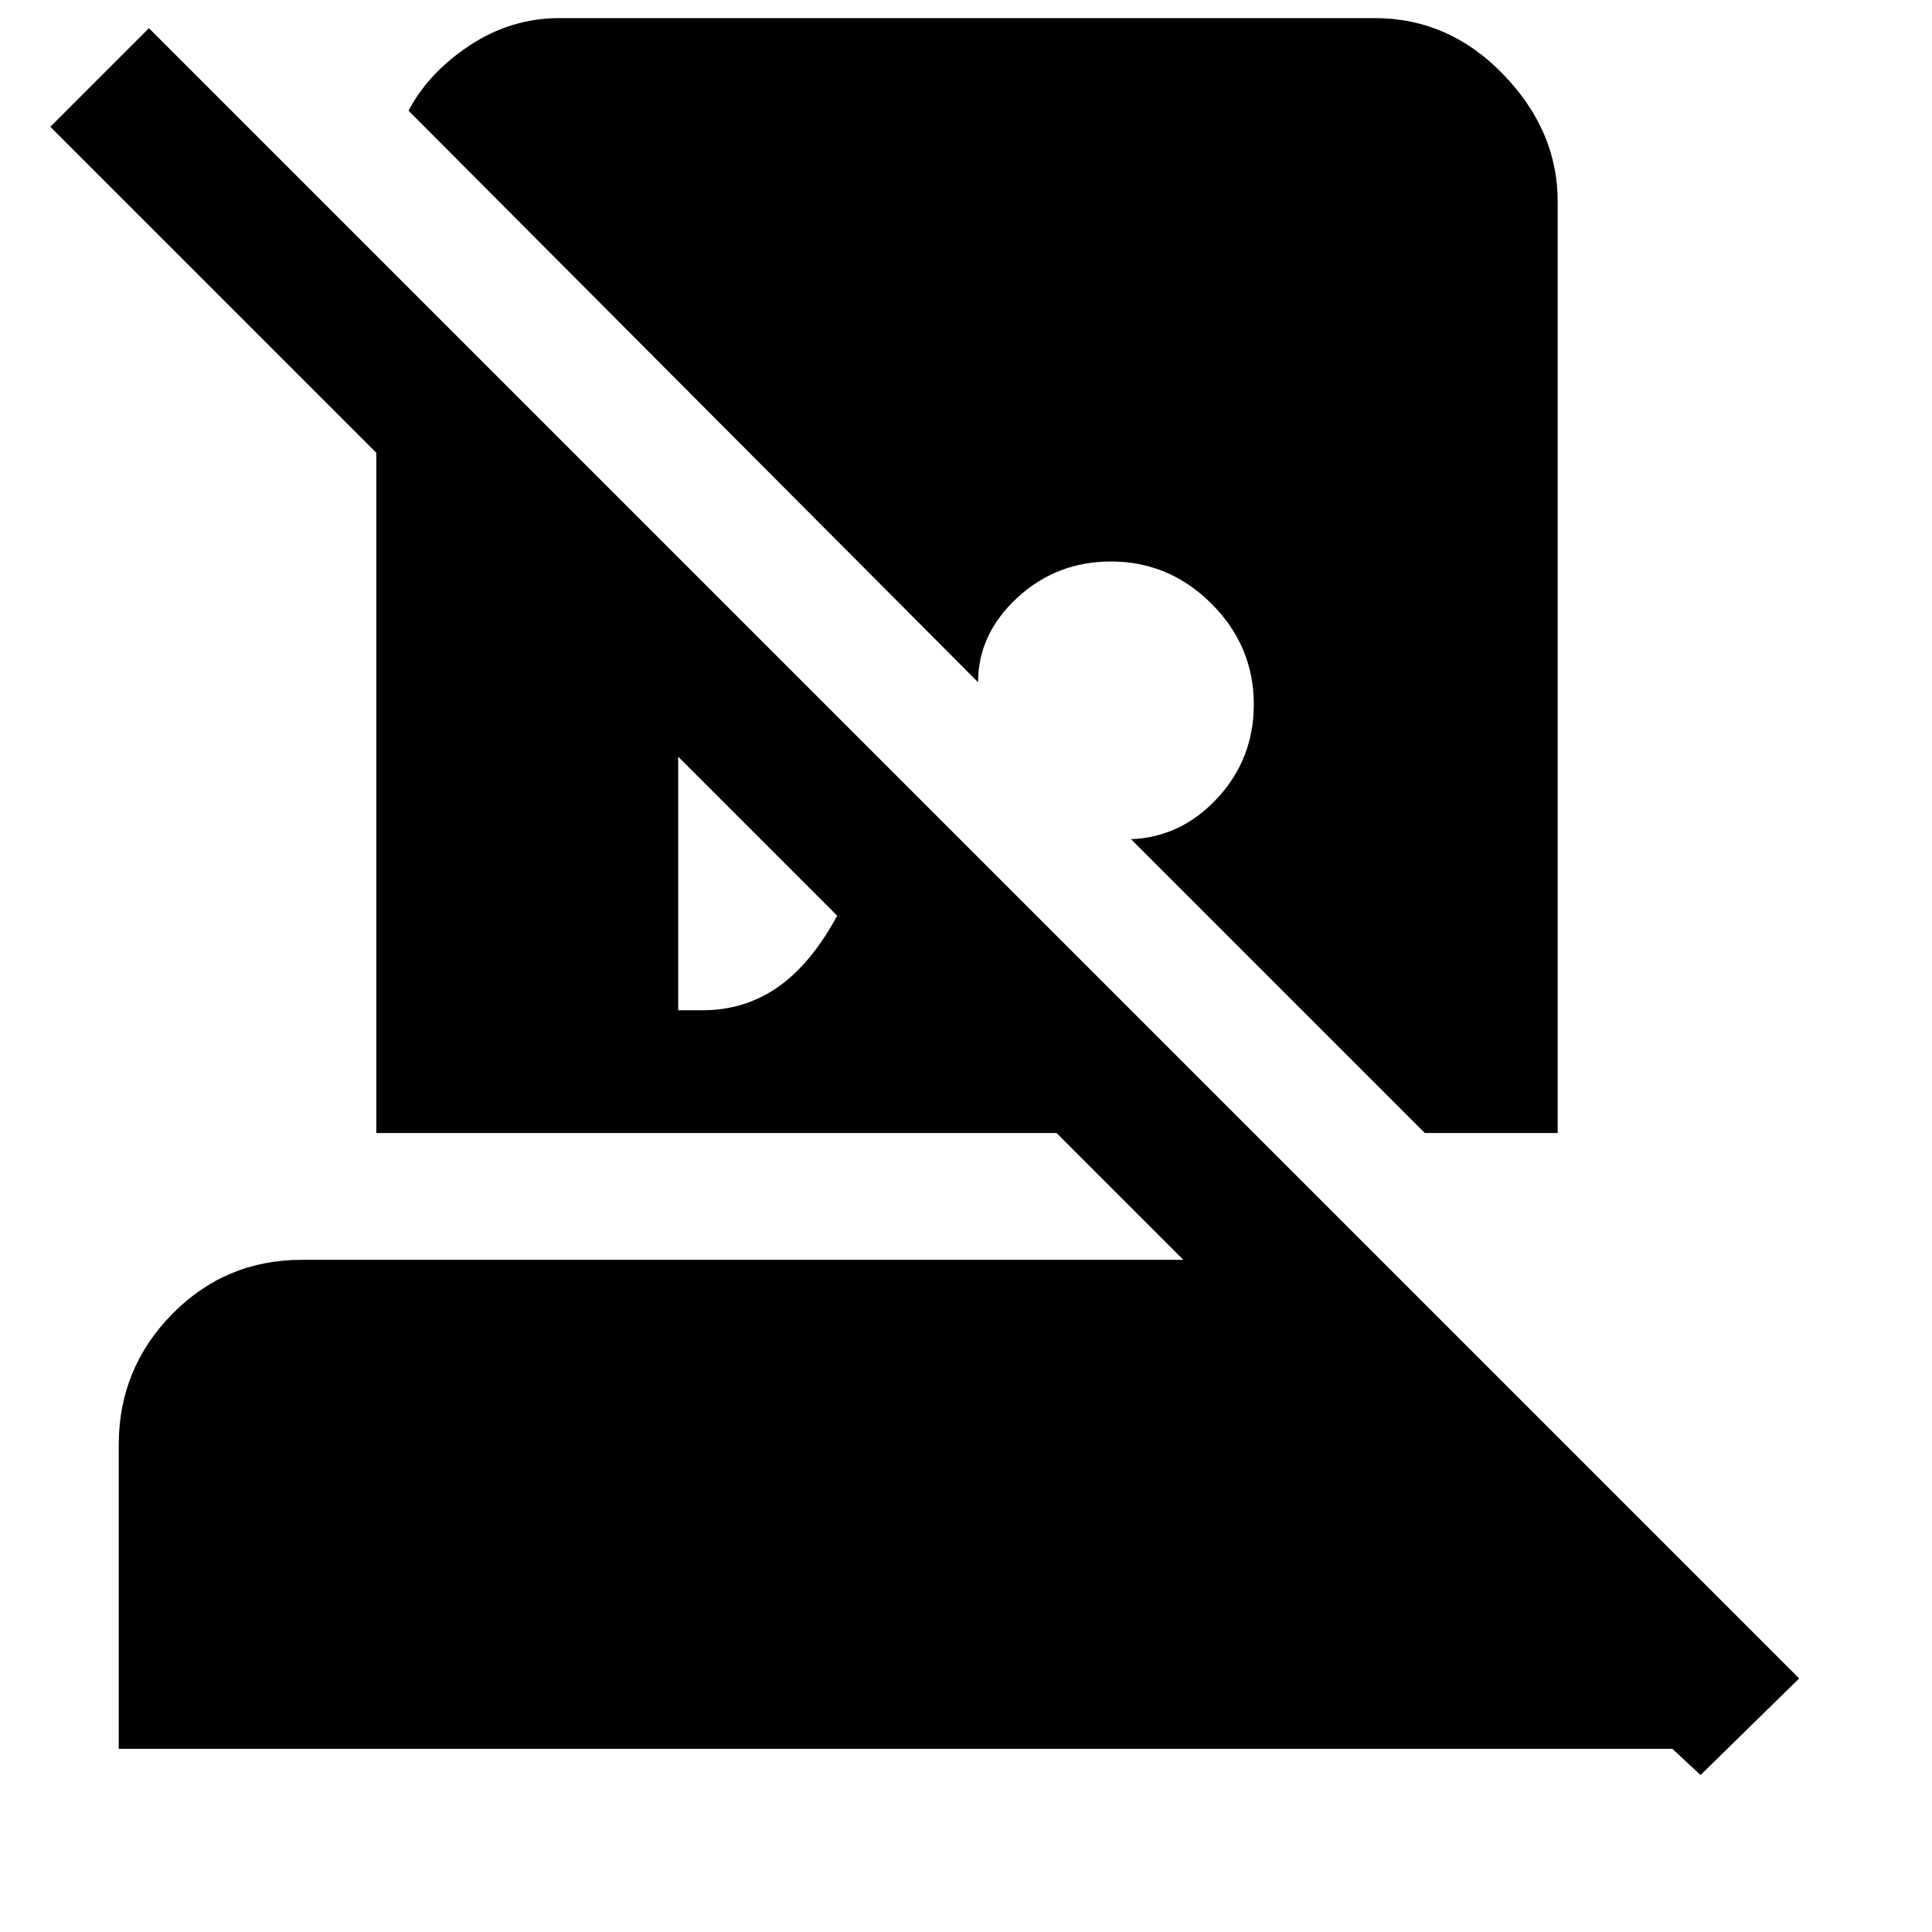 <svg xmlns="http://www.w3.org/2000/svg" height="48" viewBox="0 -960 960 960" width="48"><path d="m845-78-14-13H59v-151q0-38 26.5-65t64.5-27h438l-63-63H187v-338L25-897l49-49 820 820-49 48ZM278-951h405q37 0 64 28t27 63v463h-66L562-543q25-1 43-20.5t18-46.5q0-29-21-50t-50-21q-27 0-46.5 18T486-621L203-905q10-19 30.5-32.5T278-951Zm59 493h12q21 0 37.5-11.5T416-505l-79-79v126Z"/></svg>